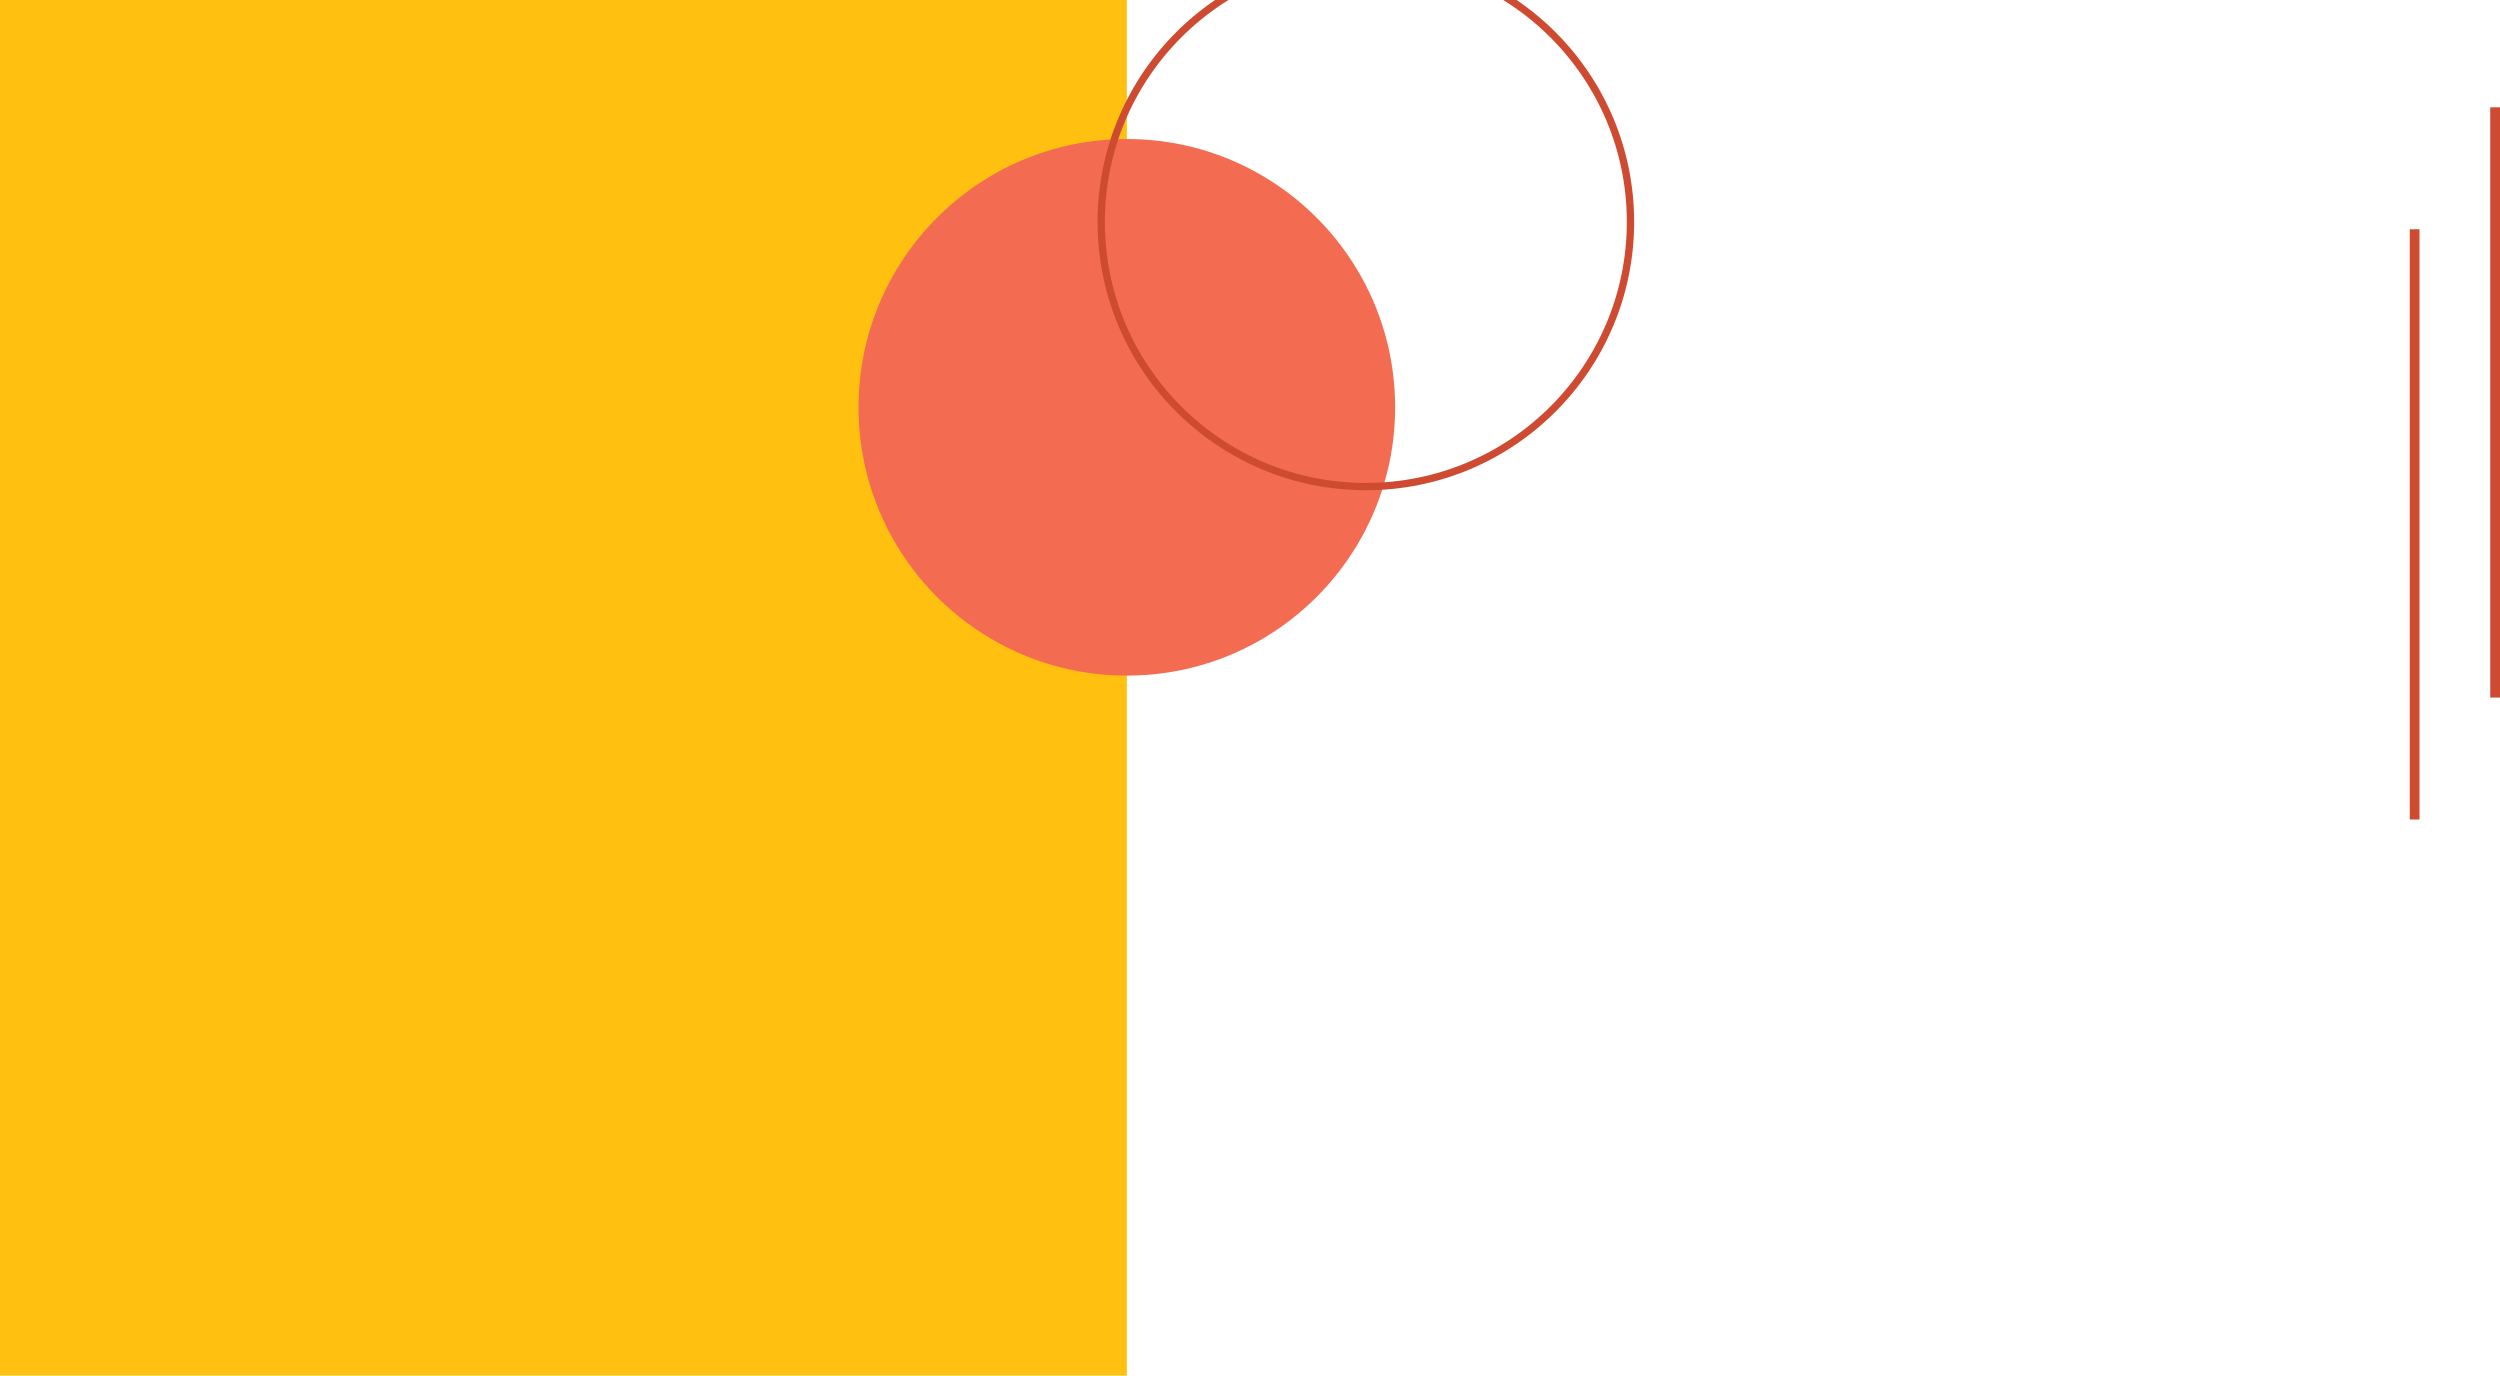 <svg width="1025" height="564" viewBox="0 0 1025 564" fill="none" xmlns="http://www.w3.org/2000/svg">
<rect width="462" height="564" fill="#FFC010"/>
<circle cx="462" cy="167" r="110" fill="#F36B51"/>
<circle cx="560" cy="91" r="108.5" stroke="#CE4B32" stroke-width="3"/>
<line x1="990" y1="94" x2="990" y2="336" stroke="#CE4B32" stroke-width="4"/>
<line x1="1023" y1="44" x2="1023" y2="286" stroke="#CE4B32" stroke-width="4"/>
</svg>
